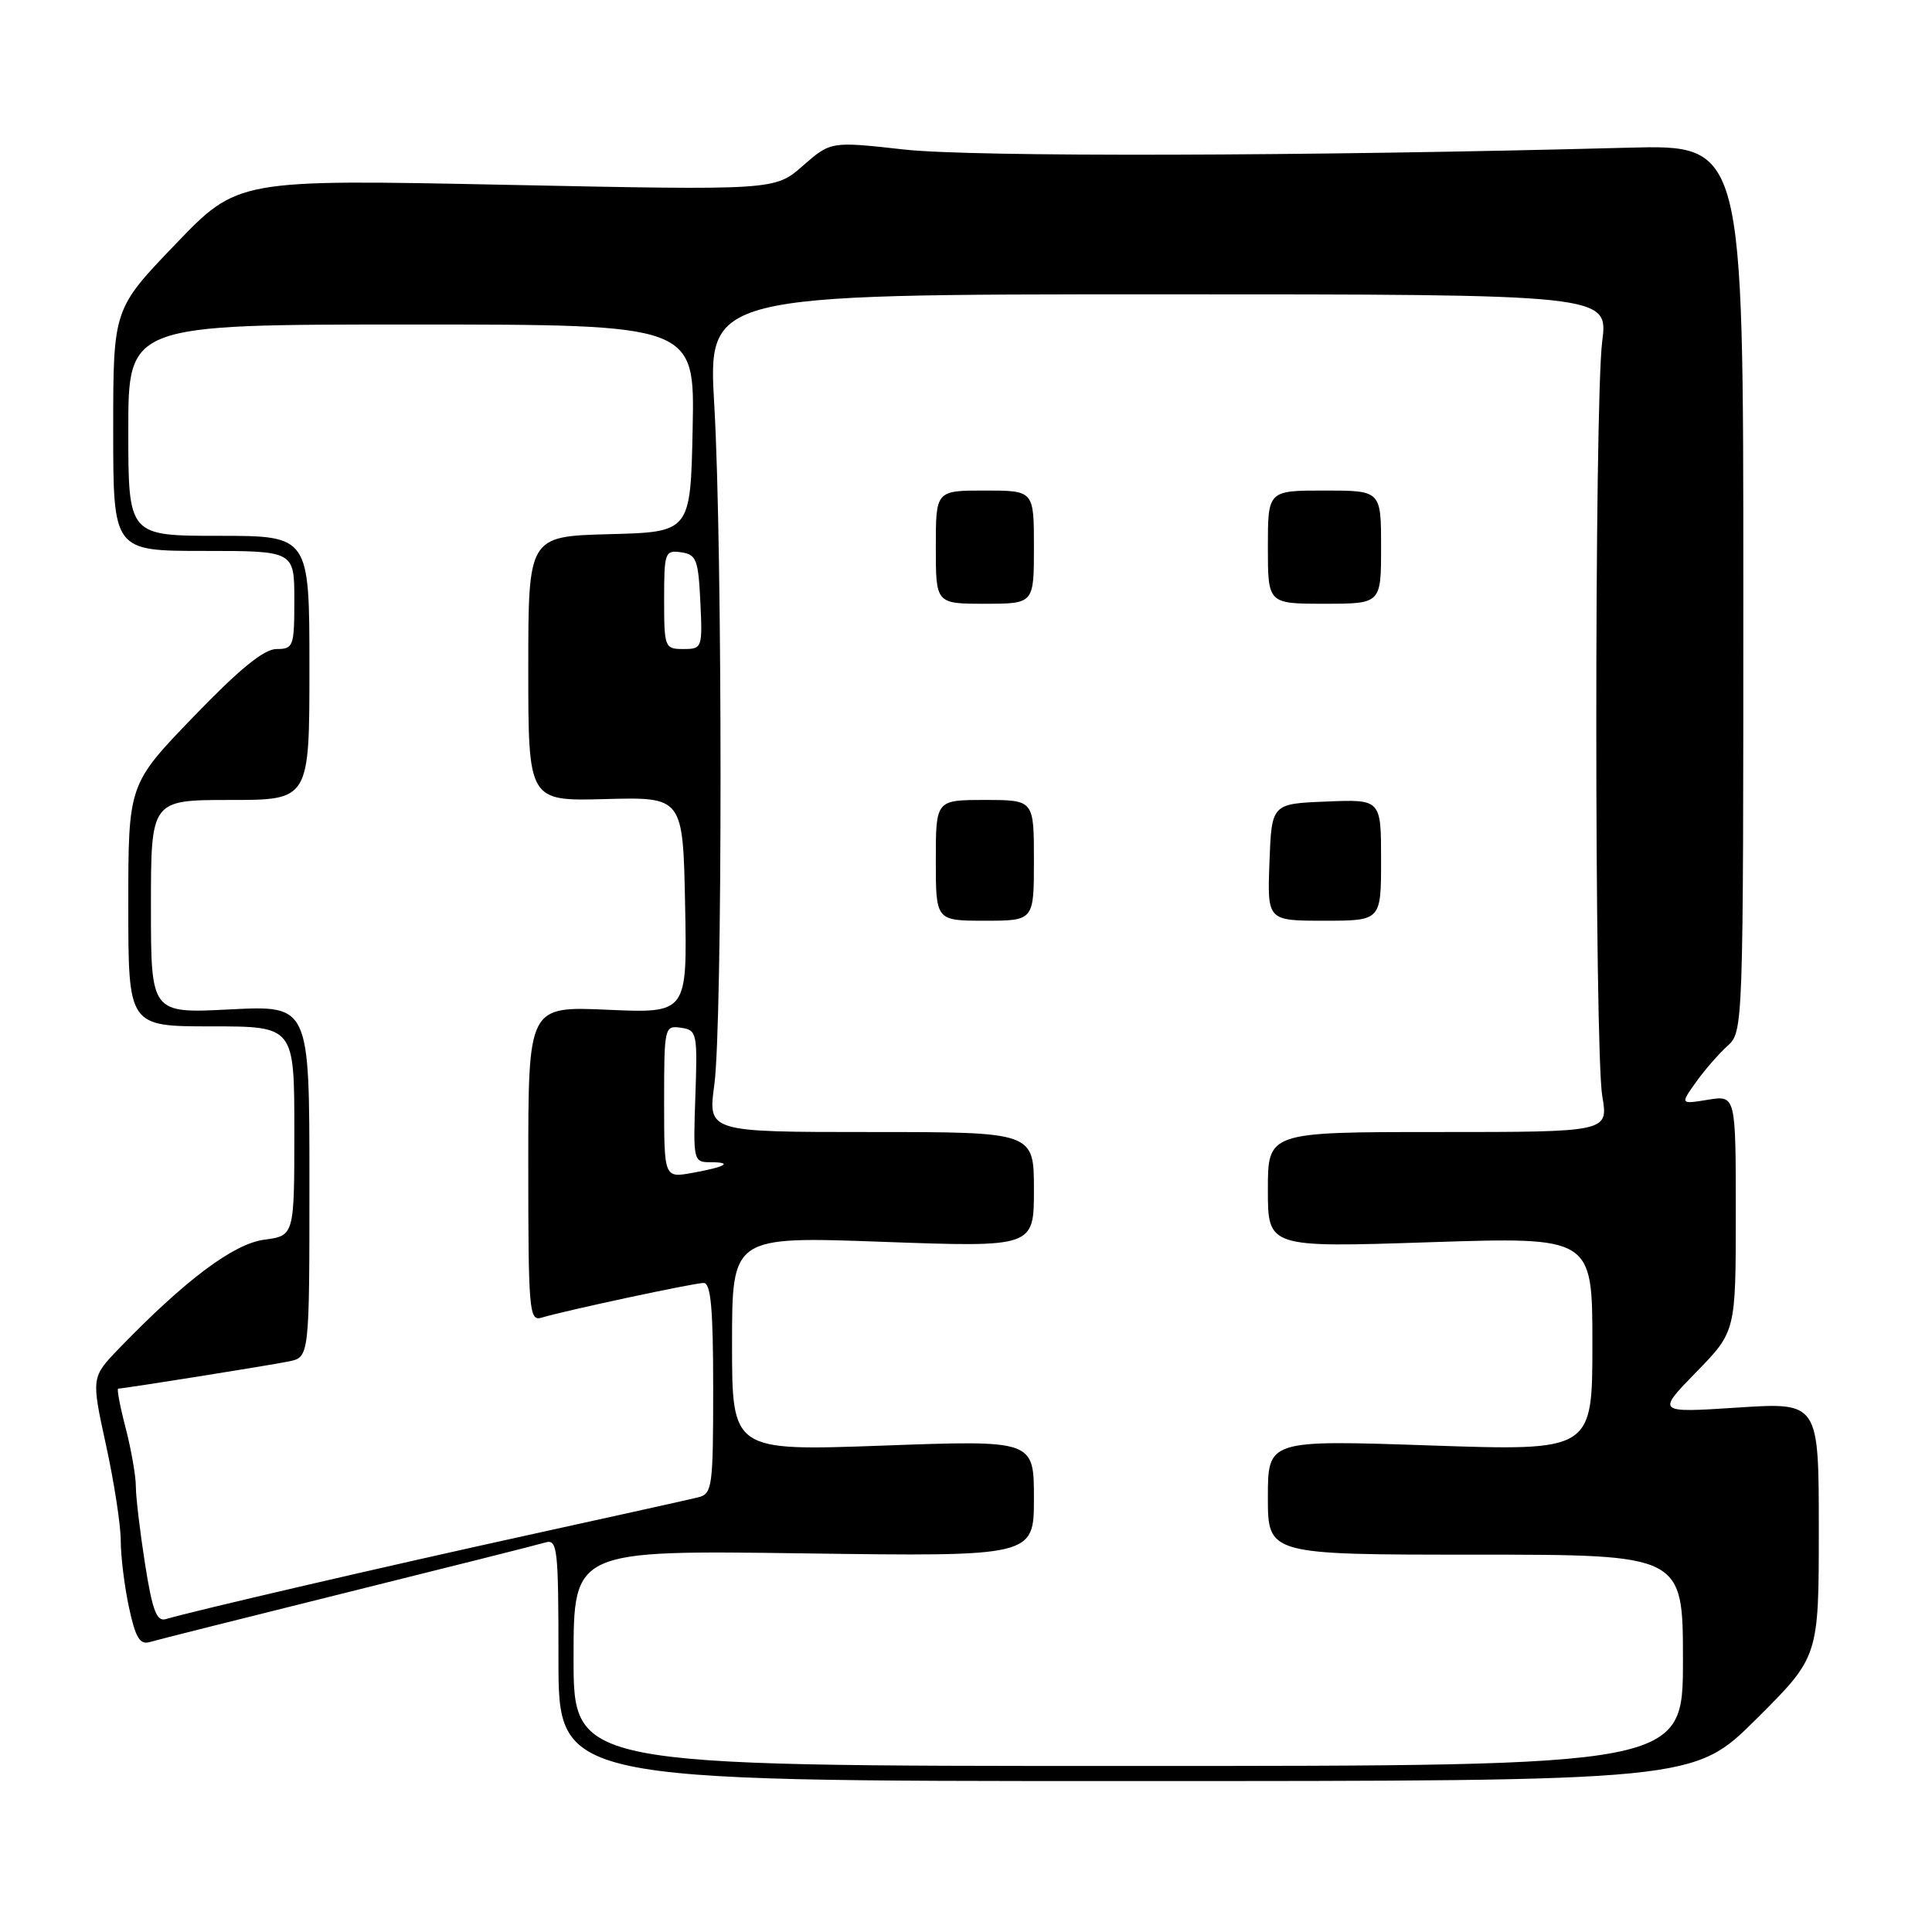 <?xml version="1.0" encoding="UTF-8" standalone="no"?>
<!DOCTYPE svg PUBLIC "-//W3C//DTD SVG 1.1//EN" "http://www.w3.org/Graphics/SVG/1.1/DTD/svg11.dtd" >
<svg xmlns="http://www.w3.org/2000/svg" xmlns:xlink="http://www.w3.org/1999/xlink" version="1.1" viewBox="0 0 256 256">
 <g >
 <path fill="currentColor"
d=" M 232.73 227.77 C 241.00 219.54 241.00 219.54 241.00 202.68 C 241.00 185.81 241.00 185.81 230.25 186.51 C 219.50 187.21 219.50 187.21 224.75 181.82 C 230.00 176.44 230.00 176.44 230.00 160.78 C 230.00 145.13 230.00 145.13 226.32 145.72 C 222.64 146.32 222.64 146.32 224.71 143.41 C 225.85 141.81 227.73 139.64 228.89 138.60 C 230.99 136.70 231.00 136.42 231.00 77.93 C 231.00 19.17 231.00 19.17 215.75 19.57 C 173.03 20.71 128.76 20.82 119.79 19.81 C 110.08 18.73 110.08 18.73 106.38 21.97 C 102.68 25.22 102.68 25.22 67.09 24.49 C 31.50 23.76 31.50 23.76 23.25 32.36 C 15.00 40.95 15.00 40.95 15.00 56.98 C 15.00 73.00 15.00 73.00 27.00 73.00 C 39.00 73.00 39.00 73.00 39.00 79.50 C 39.00 85.66 38.88 86.00 36.64 86.00 C 34.98 86.00 31.72 88.66 25.64 94.97 C 17.00 103.93 17.00 103.93 17.00 119.97 C 17.00 136.00 17.00 136.00 28.00 136.00 C 39.00 136.00 39.00 136.00 39.00 149.87 C 39.00 163.74 39.00 163.74 34.99 164.27 C 30.93 164.82 24.55 169.60 15.79 178.66 C 12.09 182.50 12.09 182.50 14.04 191.45 C 15.12 196.37 16.00 202.09 16.00 204.15 C 16.00 206.21 16.49 210.19 17.09 212.99 C 17.95 217.00 18.53 217.97 19.84 217.58 C 20.75 217.31 32.52 214.35 46.00 211.00 C 59.48 207.65 71.29 204.68 72.25 204.39 C 73.87 203.91 74.00 205.10 74.00 219.93 C 74.00 236.00 74.00 236.00 149.23 236.00 C 224.46 236.00 224.46 236.00 232.73 227.77 Z  M 76.00 219.71 C 76.00 205.41 76.00 205.41 106.50 205.83 C 137.00 206.25 137.00 206.25 137.00 198.54 C 137.00 190.82 137.00 190.82 117.00 191.55 C 97.00 192.27 97.00 192.27 97.00 178.05 C 97.00 163.82 97.00 163.82 117.00 164.55 C 137.00 165.27 137.00 165.27 137.00 157.64 C 137.00 150.00 137.00 150.00 115.40 150.00 C 93.80 150.00 93.80 150.00 94.65 143.75 C 95.75 135.64 95.75 72.80 94.65 53.75 C 93.79 39.00 93.79 39.00 153.45 39.00 C 213.10 39.00 213.10 39.00 212.30 45.25 C 211.25 53.44 211.26 139.10 212.31 145.25 C 213.12 150.00 213.12 150.00 190.56 150.00 C 168.00 150.00 168.00 150.00 168.00 157.65 C 168.00 165.31 168.00 165.31 189.50 164.60 C 211.00 163.90 211.00 163.90 211.00 178.08 C 211.00 192.26 211.00 192.26 189.50 191.53 C 168.00 190.80 168.00 190.80 168.00 198.40 C 168.00 206.00 168.00 206.00 195.50 206.00 C 223.00 206.00 223.00 206.00 223.00 220.00 C 223.00 234.00 223.00 234.00 149.50 234.00 C 76.00 234.00 76.00 234.00 76.00 219.71 Z  M 137.00 114.00 C 137.00 106.00 137.00 106.00 130.50 106.00 C 124.00 106.00 124.00 106.00 124.00 114.00 C 124.00 122.00 124.00 122.00 130.50 122.00 C 137.00 122.00 137.00 122.00 137.00 114.00 Z  M 183.00 113.96 C 183.00 105.91 183.00 105.91 175.75 106.21 C 168.50 106.50 168.50 106.50 168.21 114.25 C 167.92 122.00 167.92 122.00 175.46 122.00 C 183.00 122.00 183.00 122.00 183.00 113.96 Z  M 137.00 72.50 C 137.00 65.00 137.00 65.00 130.50 65.00 C 124.00 65.00 124.00 65.00 124.00 72.50 C 124.00 80.00 124.00 80.00 130.50 80.00 C 137.00 80.00 137.00 80.00 137.00 72.50 Z  M 183.00 72.50 C 183.00 65.00 183.00 65.00 175.50 65.00 C 168.00 65.00 168.00 65.00 168.00 72.50 C 168.00 80.00 168.00 80.00 175.50 80.00 C 183.00 80.00 183.00 80.00 183.00 72.50 Z  M 19.22 207.24 C 18.55 202.97 18.00 198.35 18.00 196.96 C 18.00 195.57 17.39 192.09 16.65 189.22 C 15.90 186.35 15.46 184.00 15.66 184.00 C 16.39 184.00 35.57 180.94 38.25 180.40 C 41.00 179.84 41.00 179.84 41.00 156.53 C 41.00 133.22 41.00 133.22 30.50 133.75 C 20.00 134.29 20.00 134.29 20.00 120.14 C 20.00 106.00 20.00 106.00 30.50 106.00 C 41.00 106.00 41.00 106.00 41.00 88.50 C 41.00 71.00 41.00 71.00 29.00 71.00 C 17.00 71.00 17.00 71.00 17.00 57.00 C 17.00 43.00 17.00 43.00 54.53 43.00 C 92.06 43.00 92.06 43.00 91.78 56.75 C 91.50 70.50 91.50 70.50 80.75 70.78 C 70.00 71.07 70.00 71.07 70.00 88.61 C 70.00 106.16 70.00 106.16 80.25 105.88 C 90.50 105.61 90.50 105.61 90.78 119.94 C 91.06 134.26 91.06 134.26 80.53 133.80 C 70.00 133.33 70.00 133.33 70.00 154.23 C 70.00 173.68 70.12 175.10 71.75 174.60 C 74.86 173.66 91.94 170.00 93.24 170.00 C 94.19 170.00 94.50 173.40 94.50 183.96 C 94.50 197.08 94.38 197.94 92.50 198.41 C 91.40 198.68 81.28 200.93 70.00 203.40 C 51.16 207.53 25.65 213.45 21.97 214.54 C 20.76 214.90 20.19 213.40 19.22 207.24 Z  M 88.00 145.98 C 88.00 136.10 88.05 135.87 90.22 136.18 C 92.35 136.49 92.43 136.86 92.14 145.25 C 91.84 153.75 91.89 154.00 94.08 154.00 C 97.21 154.00 96.20 154.61 91.75 155.41 C 88.00 156.09 88.00 156.09 88.00 145.98 Z  M 88.00 79.43 C 88.00 73.19 88.11 72.88 90.25 73.18 C 92.27 73.47 92.53 74.14 92.80 79.75 C 93.09 85.86 93.04 86.00 90.55 86.00 C 88.08 86.00 88.00 85.80 88.00 79.43 Z "/>
</g>
</svg>